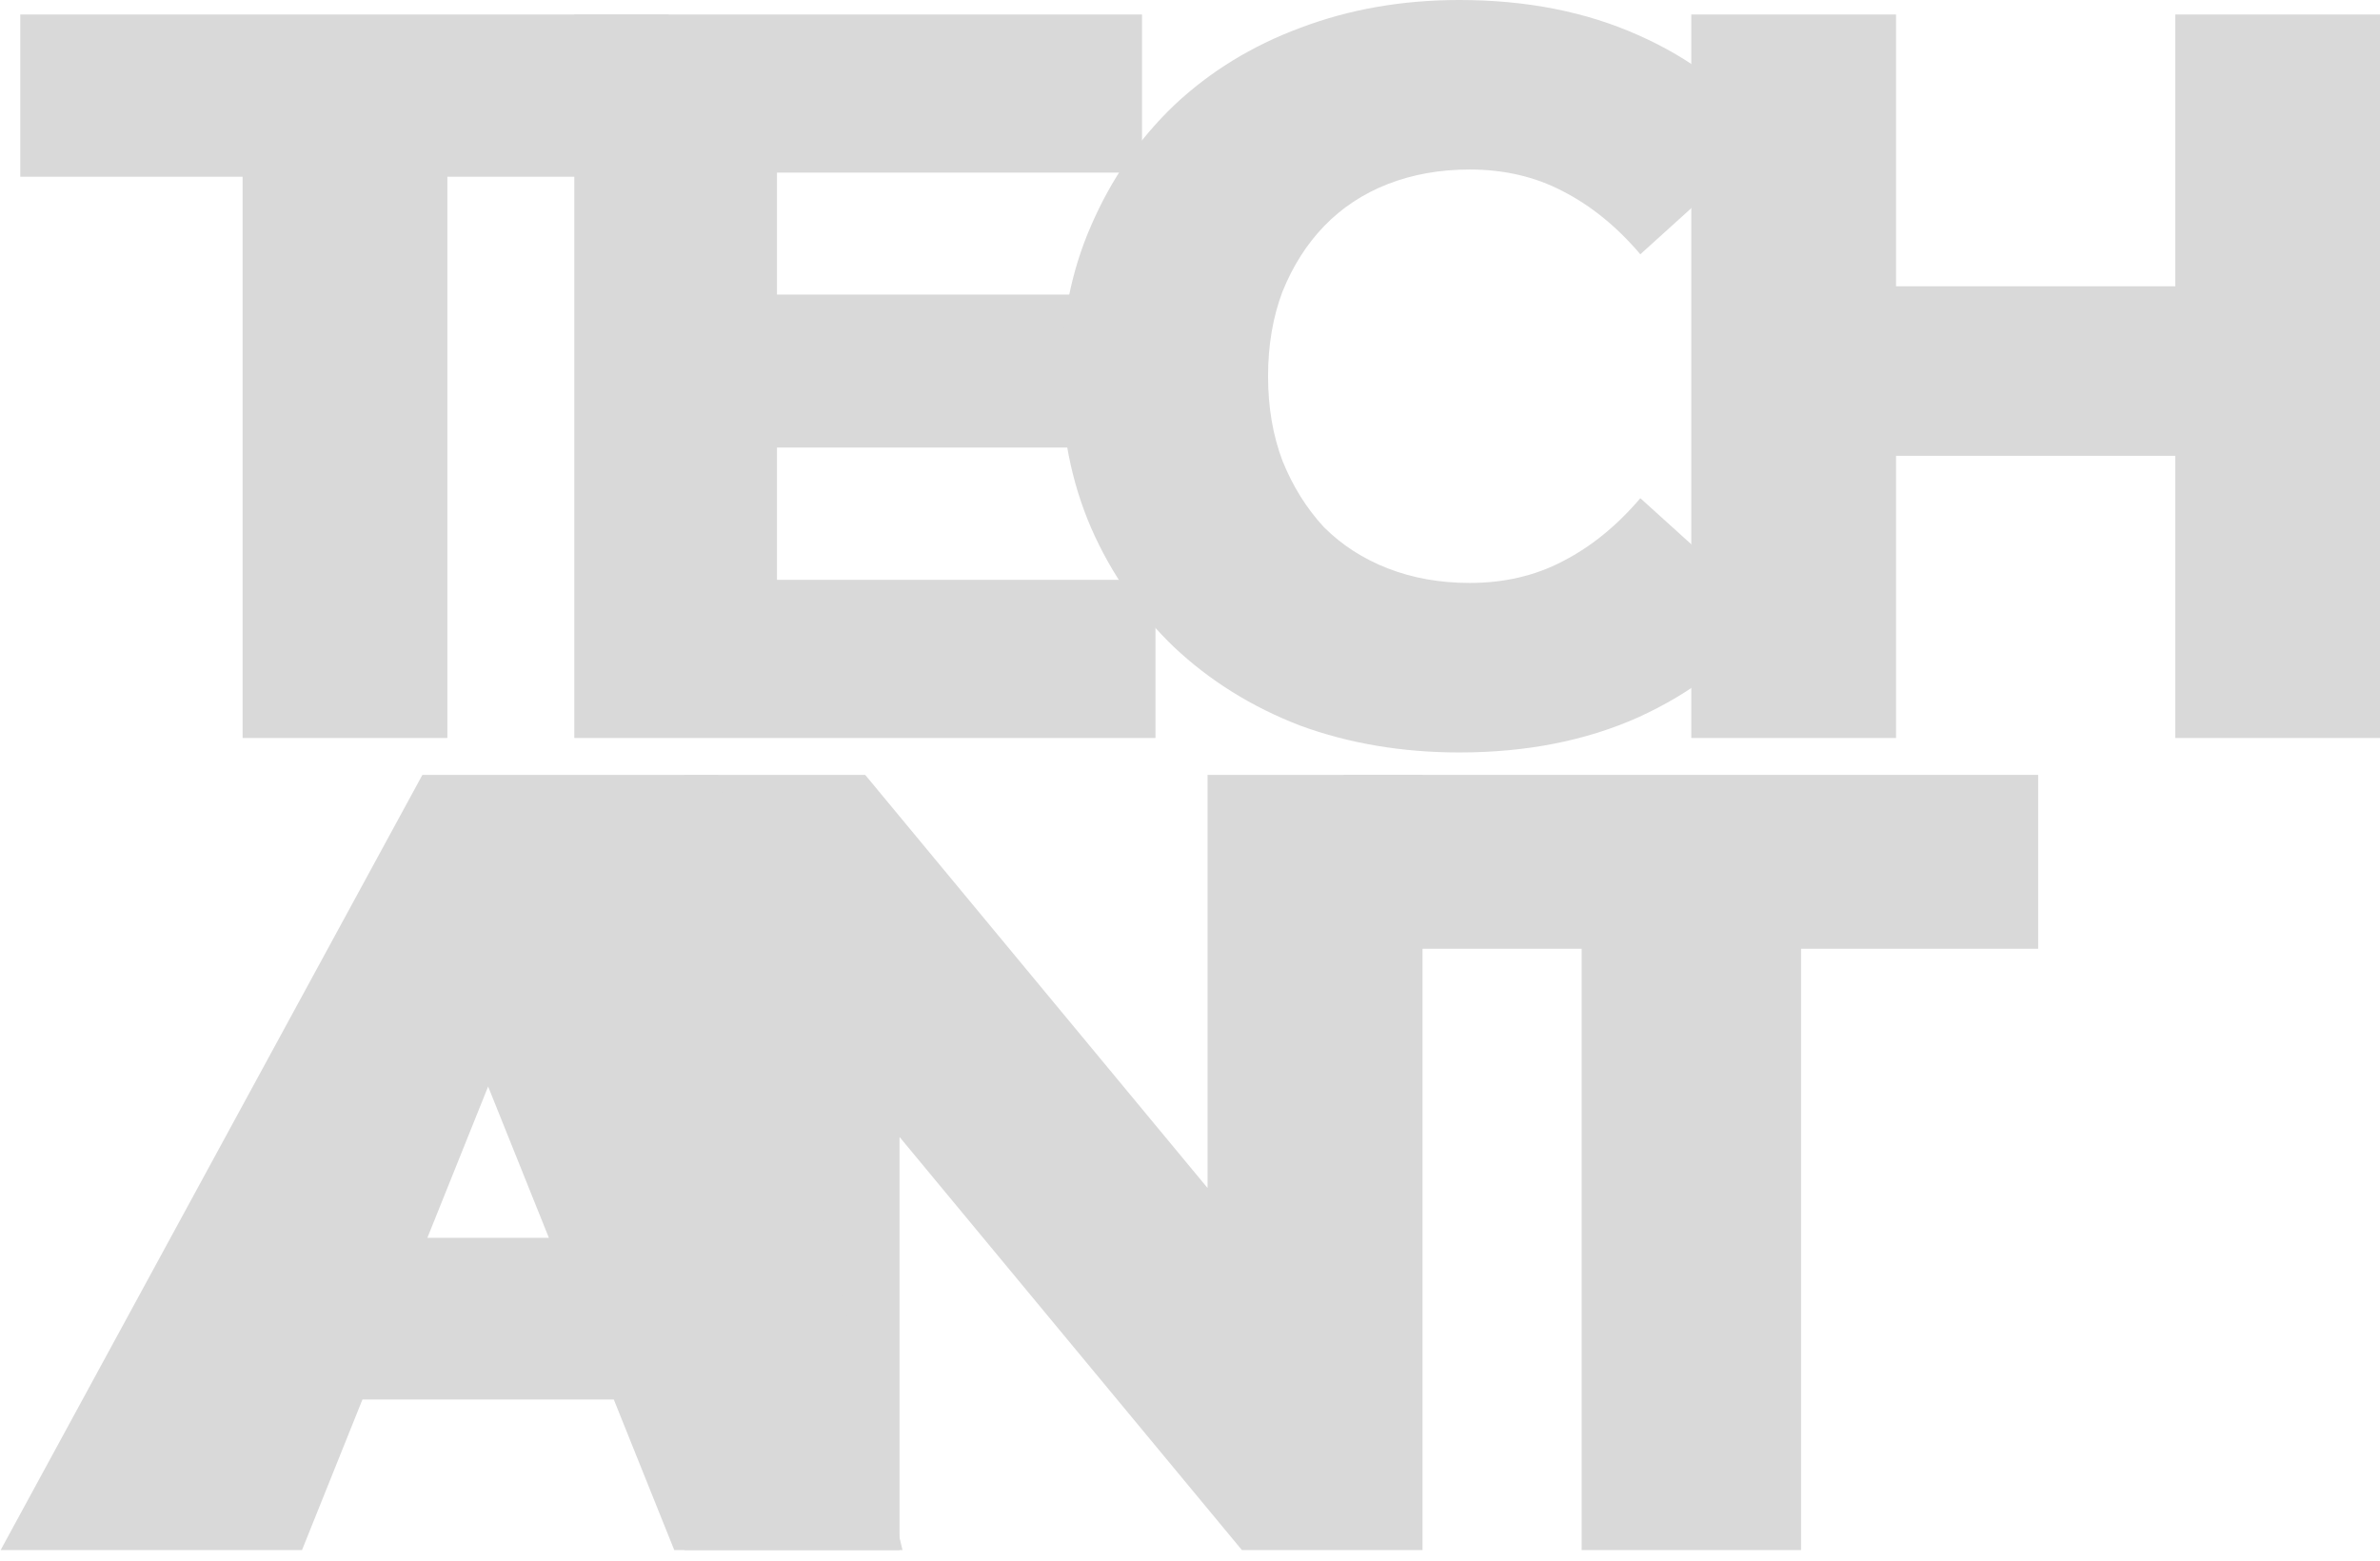 <?xml version="1.0" encoding="UTF-8" standalone="no"?><svg width='186' height='122' viewBox='0 0 186 122' fill='none' xmlns='http://www.w3.org/2000/svg'>
<path d='M18.96 57.685V13.815H1.584V1.131H52.256V13.815H34.961V57.685H18.96Z' fill='#D9D9D9'/>
<path d='M59.591 23.025H85.856V34.982H59.591V23.025ZM60.723 45.324H90.301V57.685H44.883V1.131H89.251V13.492H60.723V45.324Z' fill='#D9D9D9'/>
<path d='M114.051 58.816C109.579 58.816 105.431 58.115 101.606 56.715C97.834 55.261 94.548 53.214 91.746 50.575C88.998 47.936 86.843 44.839 85.281 41.284C83.718 37.675 82.937 33.717 82.937 29.408C82.937 25.099 83.718 21.167 85.281 17.612C86.843 14.004 88.998 10.88 91.746 8.241C94.548 5.601 97.834 3.582 101.606 2.181C105.431 0.727 109.579 0 114.051 0C119.277 0 123.938 0.916 128.032 2.747C132.181 4.578 135.629 7.217 138.377 10.664L128.194 19.875C126.362 17.72 124.342 16.077 122.133 14.946C119.978 13.815 117.553 13.25 114.859 13.25C112.543 13.25 110.414 13.627 108.475 14.381C106.535 15.135 104.865 16.239 103.464 17.693C102.117 19.094 101.04 20.79 100.232 22.783C99.477 24.776 99.1 26.984 99.1 29.408C99.1 31.832 99.477 34.04 100.232 36.033C101.04 38.026 102.117 39.749 103.464 41.203C104.865 42.604 106.535 43.681 108.475 44.435C110.414 45.189 112.543 45.566 114.859 45.566C117.553 45.566 119.978 45.001 122.133 43.869C124.342 42.738 126.362 41.096 128.194 38.941L138.377 48.151C135.629 51.545 132.181 54.184 128.032 56.069C123.938 57.9 119.277 58.816 114.051 58.816Z' fill='#D9D9D9'/>
<path d='M169.999 1.131H186V57.685H169.999V1.131ZM148.178 57.685H132.177V1.131H148.178V57.685ZM171.13 35.629H147.047V22.379H171.13V35.629Z' fill='#D9D9D9'/>
<path d='M53.503 121.163V60.57H67.617L101.04 100.908H94.373V60.57H111.171V121.163H97.057L63.634 80.825H70.301V121.163H53.503Z' fill='#D9D9D9'/>
<path d='M123.61 121.163V74.16H104.994V60.57H159.285V74.16H140.755V121.163H123.61Z' fill='#D9D9D9'/>
<path d='M0.049 121.163L33.01 60.57H56.1L70.532 121.163H52.694L31.74 68.966H44.555L23.601 121.163H0.049ZM14.682 109.391L19.098 96.753H48.711L53.127 109.391H14.682Z' fill='#D9D9D9'/>
</svg>
